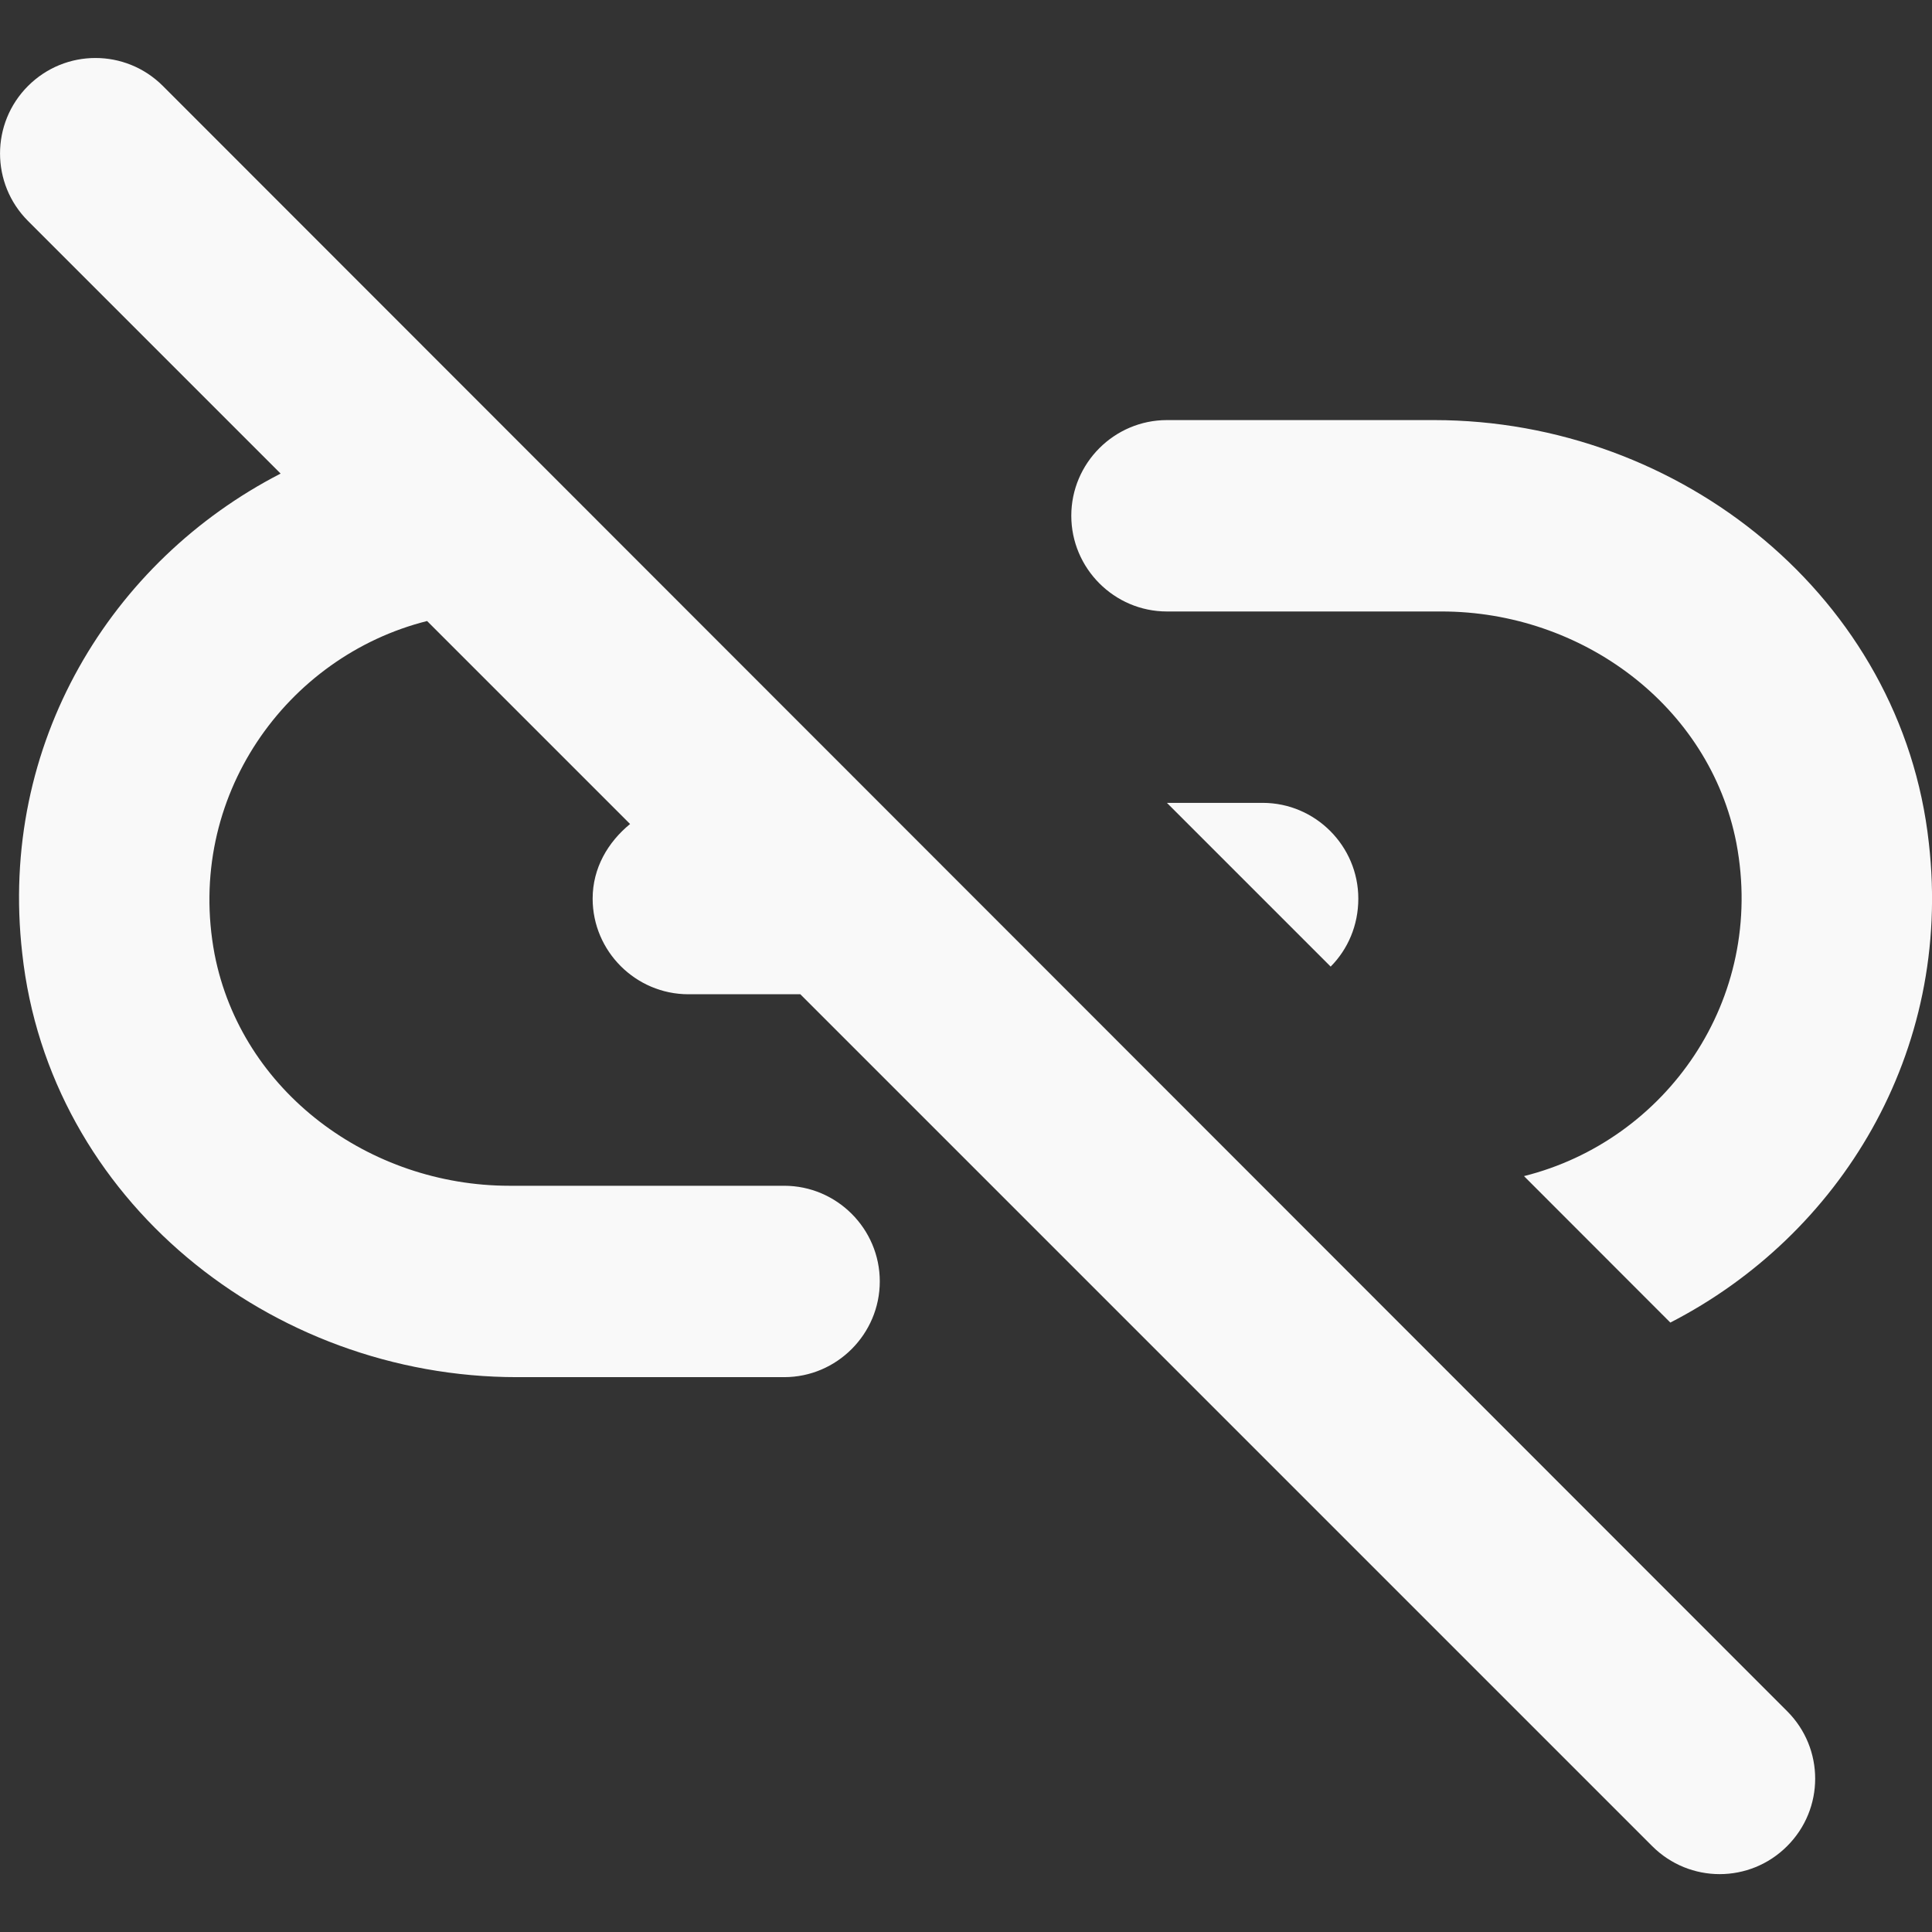 <svg width="16" height="16" viewBox="0 0 16 16" fill="none" xmlns="http://www.w3.org/2000/svg">
<rect x="0" y="0" width="16" height="16" fill="#333333" stroke="none"/>
<path d="M9.664 5.064H11.939C13.096 5.064 14.158 5.841 14.38 6.982C14.626 8.282 13.794 9.447 12.621 9.74L13.833 10.953C15.236 10.232 16.172 8.718 15.974 6.982C15.752 4.953 13.921 3.479 11.876 3.479H9.664C9.228 3.479 8.872 3.835 8.872 4.271C8.872 4.707 9.228 5.064 9.664 5.064ZM1.349 0.712C1.04 0.403 0.541 0.403 0.232 0.712C-0.077 1.021 -0.077 1.521 0.232 1.83L2.324 3.922C0.921 4.644 -0.014 6.158 0.184 7.894C0.406 9.931 2.237 11.405 4.282 11.405H6.494C6.93 11.405 7.286 11.048 7.286 10.612C7.286 10.176 6.93 9.82 6.494 9.82H4.219C3.062 9.82 1.999 9.043 1.777 7.902C1.532 6.602 2.372 5.436 3.537 5.143L5.218 6.824C5.035 6.974 4.908 7.188 4.908 7.442C4.908 7.878 5.265 8.234 5.701 8.234H6.628L13.683 15.289C13.992 15.598 14.491 15.598 14.8 15.289C15.11 14.98 15.11 14.48 14.8 14.171L1.349 0.712ZM9.664 6.649L11.02 8.005C11.162 7.862 11.249 7.664 11.249 7.442C11.249 7.006 10.893 6.649 10.457 6.649H9.664Z" fill="#F9F9F9"/>
</svg>
